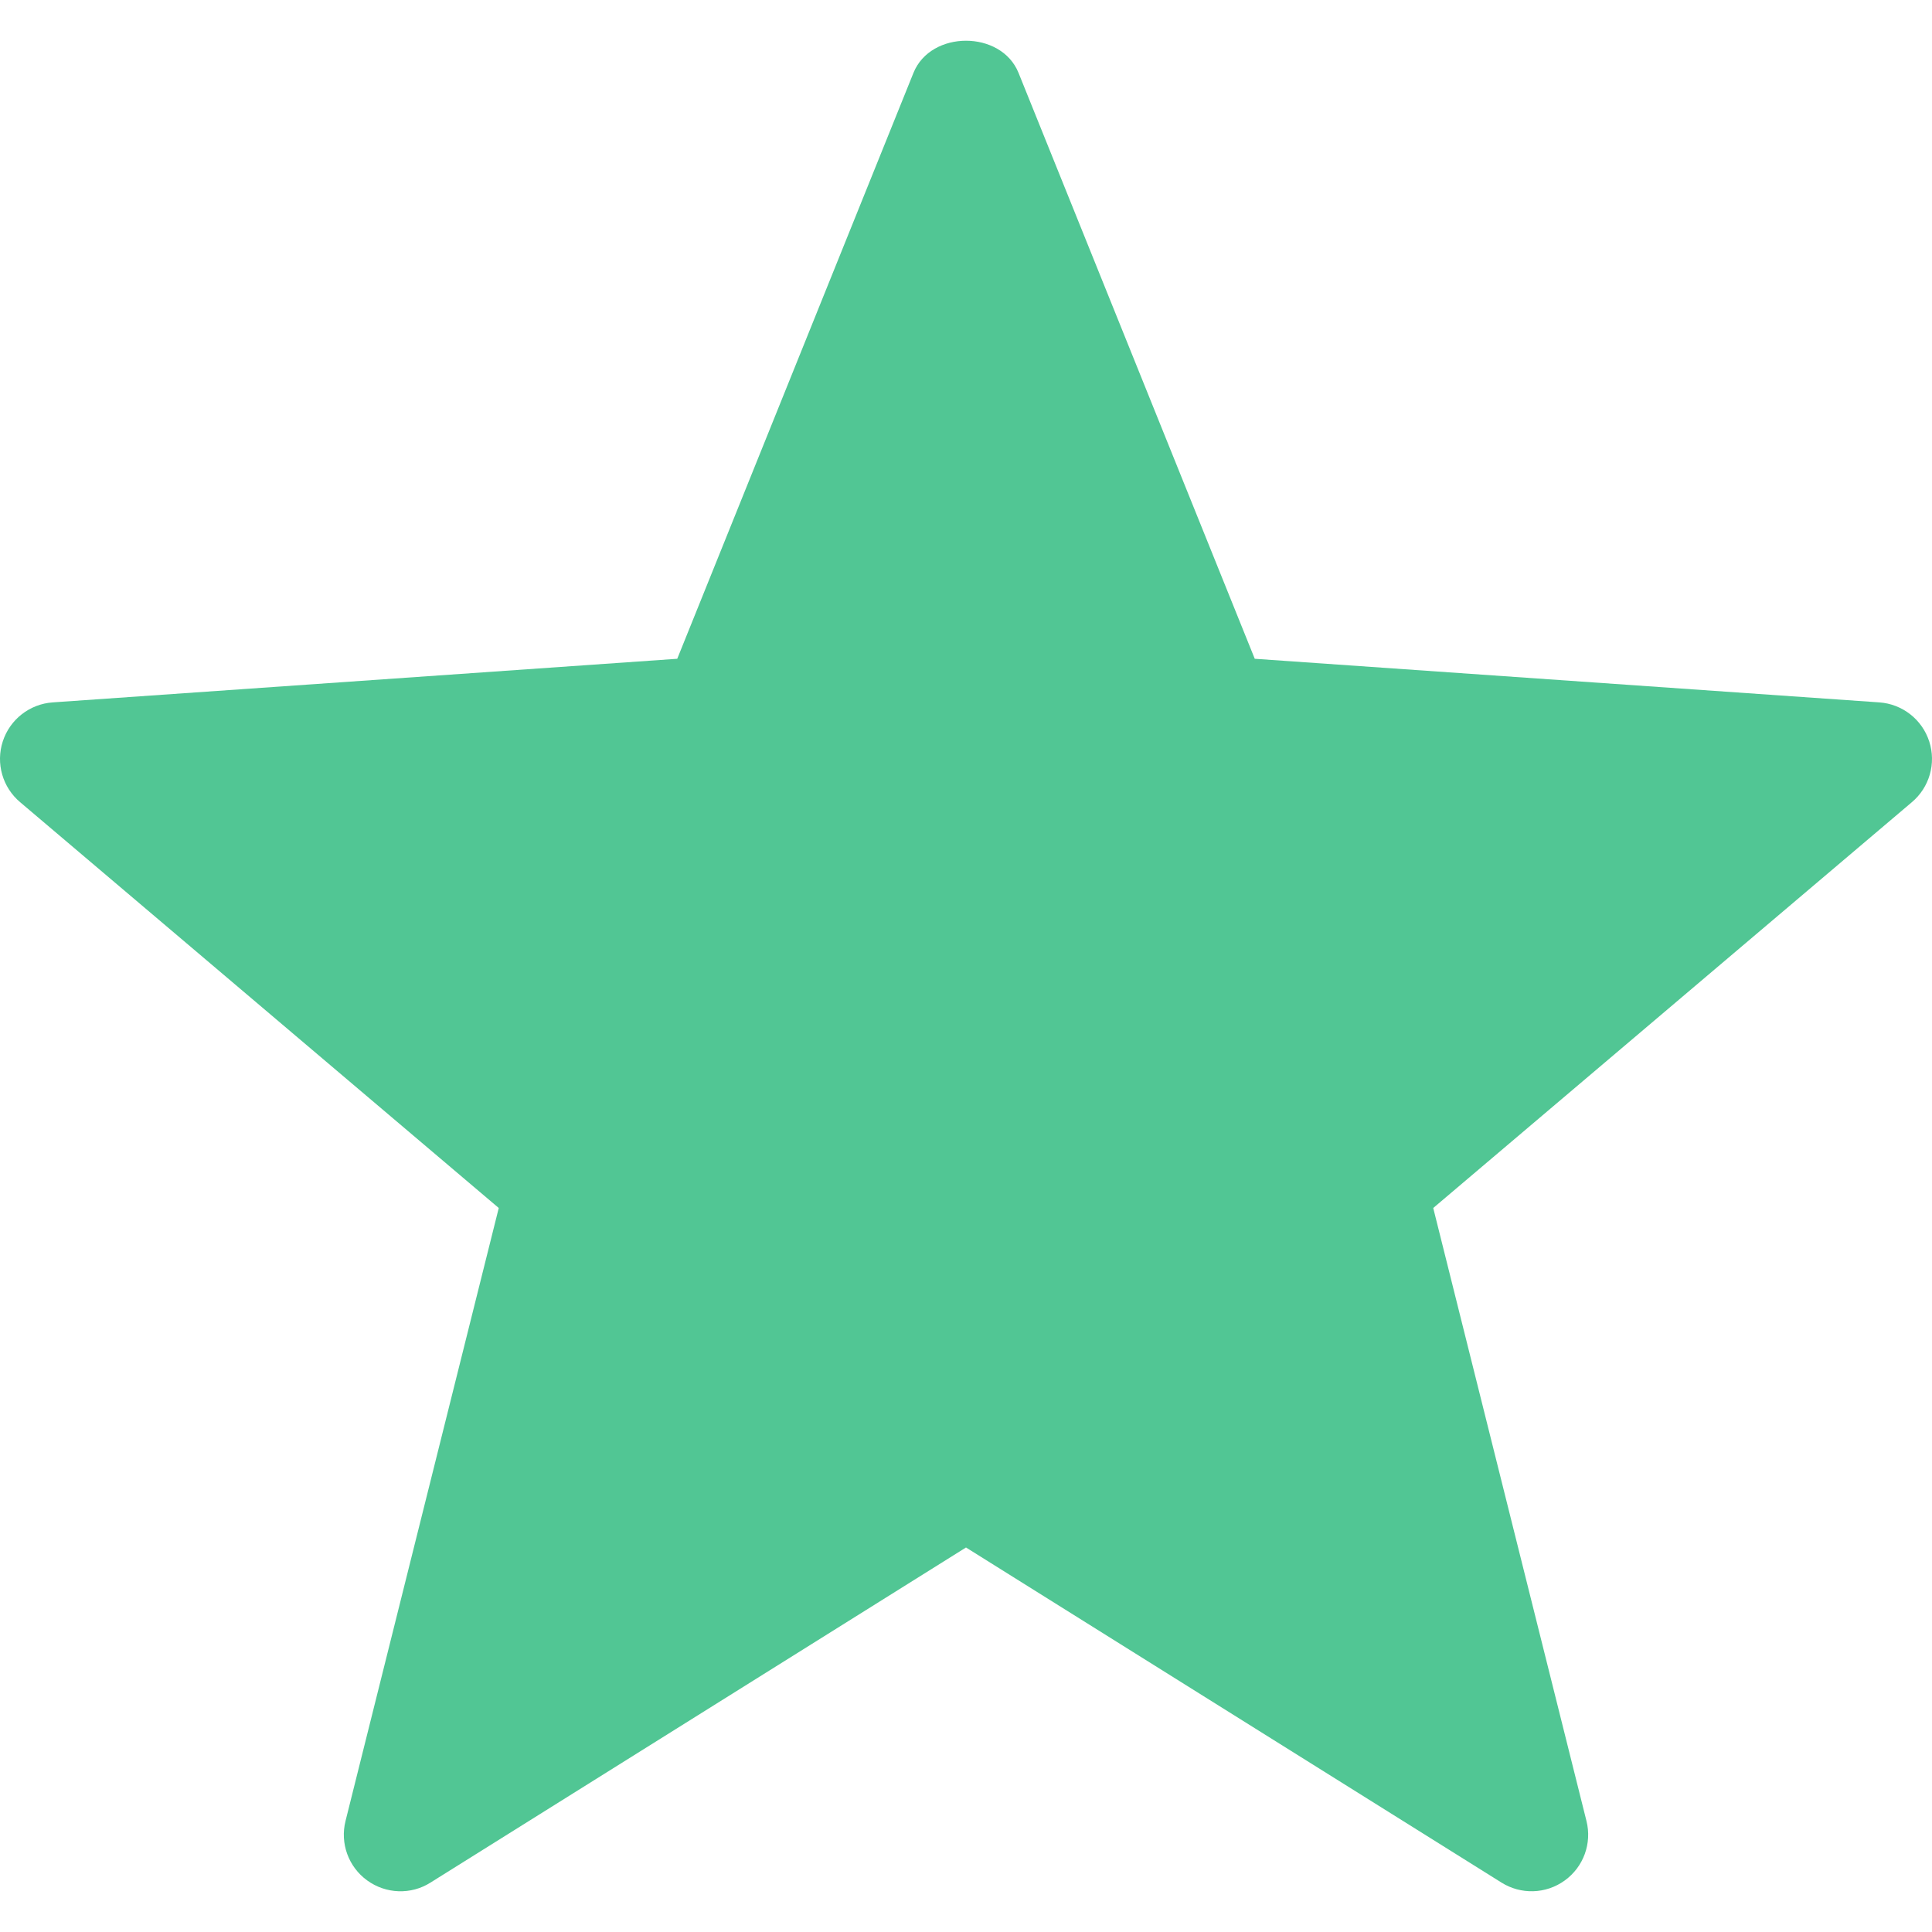 <?xml version="1.0"?>
<svg xmlns="http://www.w3.org/2000/svg" xmlns:xlink="http://www.w3.org/1999/xlink" xmlns:svgjs="http://svgjs.com/svgjs" version="1.1" width="512" height="512" x="0" y="0" viewBox="0 0 512 512" style="enable-background:new 0 0 512 512" xml:space="preserve" class=""><g><g xmlns="http://www.w3.org/2000/svg" id="Star"><g><path d="m397.929 498.915-141.929-88.814-141.929 88.813c-5.156 3.267-11.807 3.018-16.772-.586-4.951-3.589-7.222-9.829-5.728-15.762l40.605-162.437-126.812-107.518c-4.688-3.926-6.519-10.313-4.629-16.128 1.89-5.83 7.134-9.917 13.228-10.342l165.514-11.558 62.607-155.288c4.6-11.338 23.232-11.338 27.832 0l62.607 155.288 165.514 11.558c6.094.425 11.338 4.512 13.228 10.342 1.89 5.815.059 12.202-4.629 16.128l-126.813 107.52 40.605 162.437c1.494 5.933-.776 12.173-5.728 15.762-5.067 3.68-11.699 3.763-16.771.585z" fill="#51c694" data-original="#000000" class=""/></g></g></g></svg>
